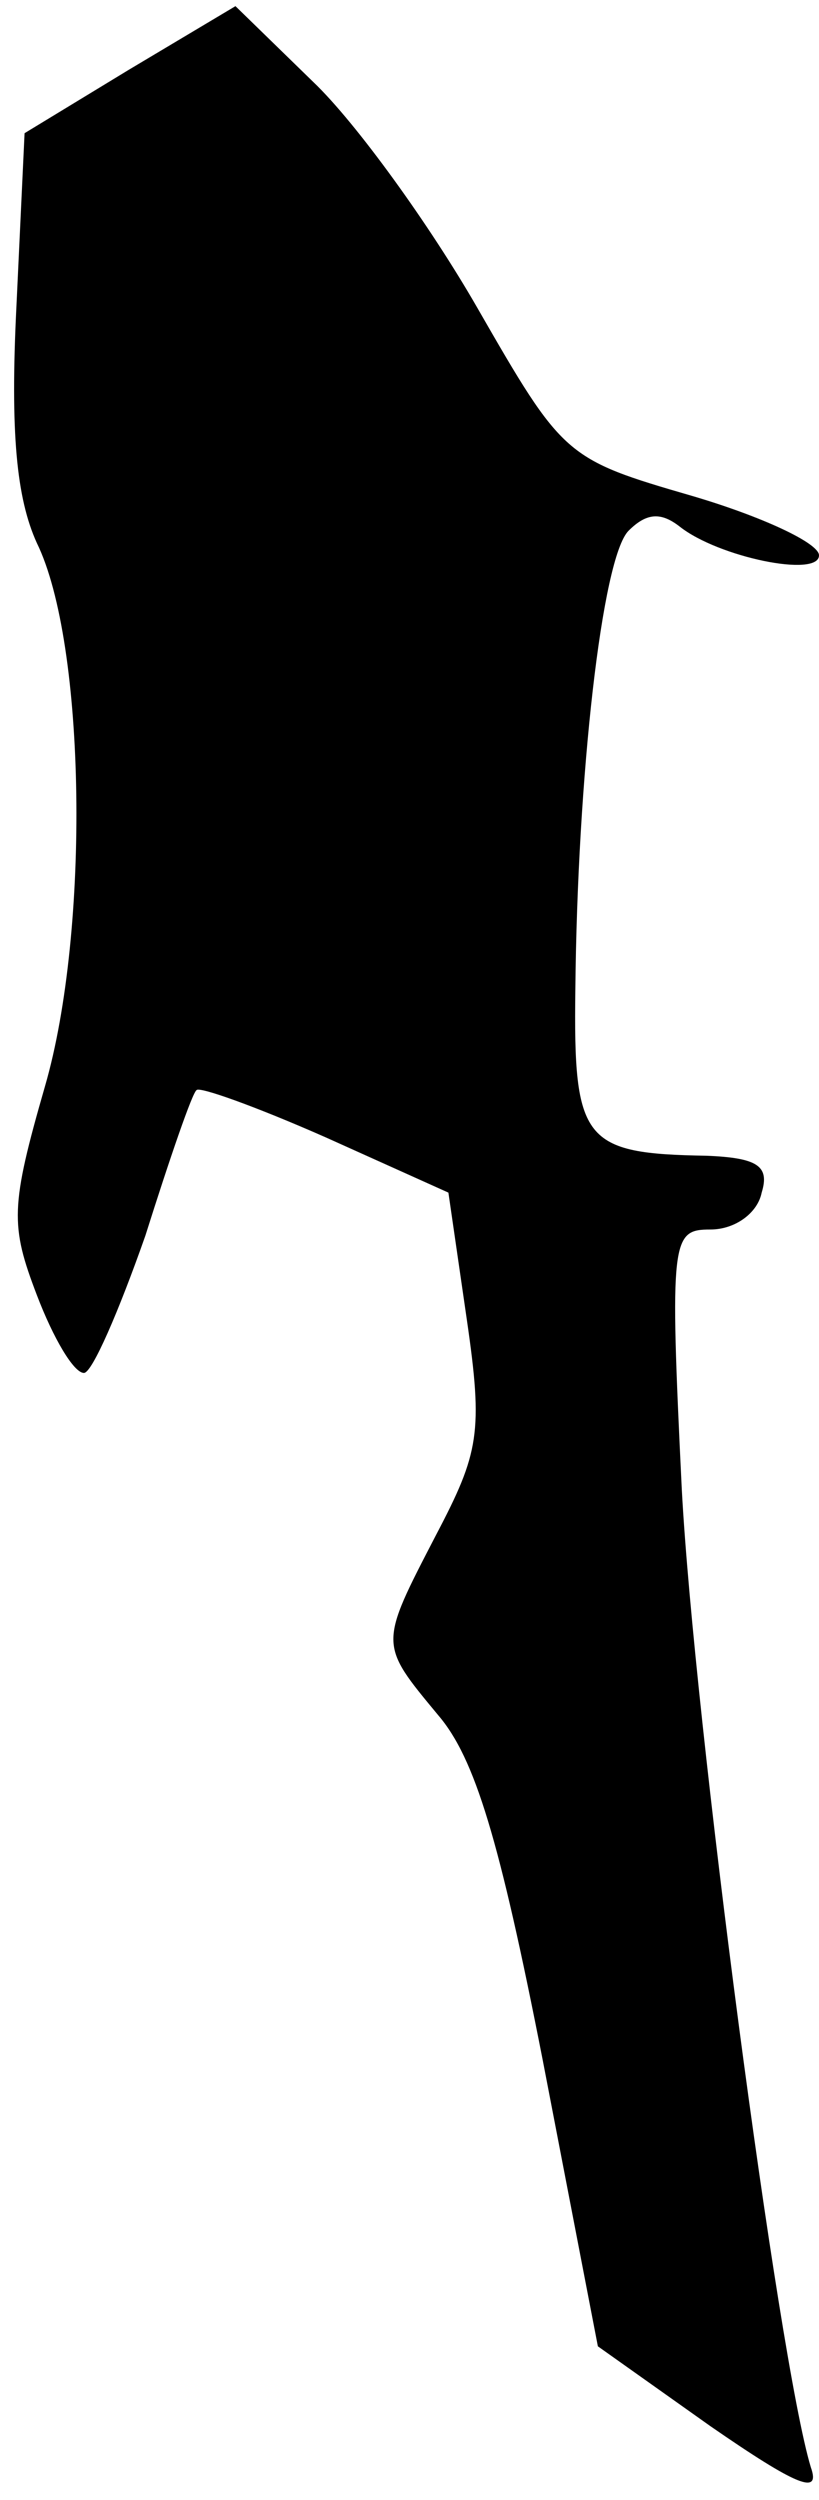 <?xml version="1.0" standalone="no"?>
<!DOCTYPE svg PUBLIC "-//W3C//DTD SVG 20010904//EN"
 "http://www.w3.org/TR/2001/REC-SVG-20010904/DTD/svg10.dtd">
<svg version="1.0" xmlns="http://www.w3.org/2000/svg"
 width="40pt" height="122pt" viewBox="0 0 40 122"
 preserveAspectRatio="xMidYMid meet">
<g transform="translate(0,122) scale(0.1,-0.1)"
fill="#000000" stroke="none">
<path fill="#000000" stroke="none" d="M63 1186 l-51 -31 -4 -85 c-3 -61 0
-93 10 -115 24 -49 26 -189 4 -265 -17 -59 -17 -68 -4 -102 8 -21 18 -38 23
-38 4 0 17 30 30 67 12 38 23 70 25 71 1 2 29 -8 63 -23 l60 -27 9 -62 c8 -55
6 -65 -15 -105 -28 -54 -28 -53 1 -88 18 -21 30 -61 51 -168 l27 -140 55 -39
c42 -29 54 -34 49 -20 -16 53 -57 365 -63 477 -6 123 -5 127 14 127 12 0 23 8
25 18 4 13 -2 17 -27 18 -60 1 -65 7 -64 81 1 104 13 211 26 224 9 9 16 9 25
2 19 -15 68 -25 68 -14 0 6 -28 19 -62 29 -62 18 -63 19 -105 92 -23 40 -59
90 -80 110 l-38 37 -52 -31z"/>
</g>
</svg>
